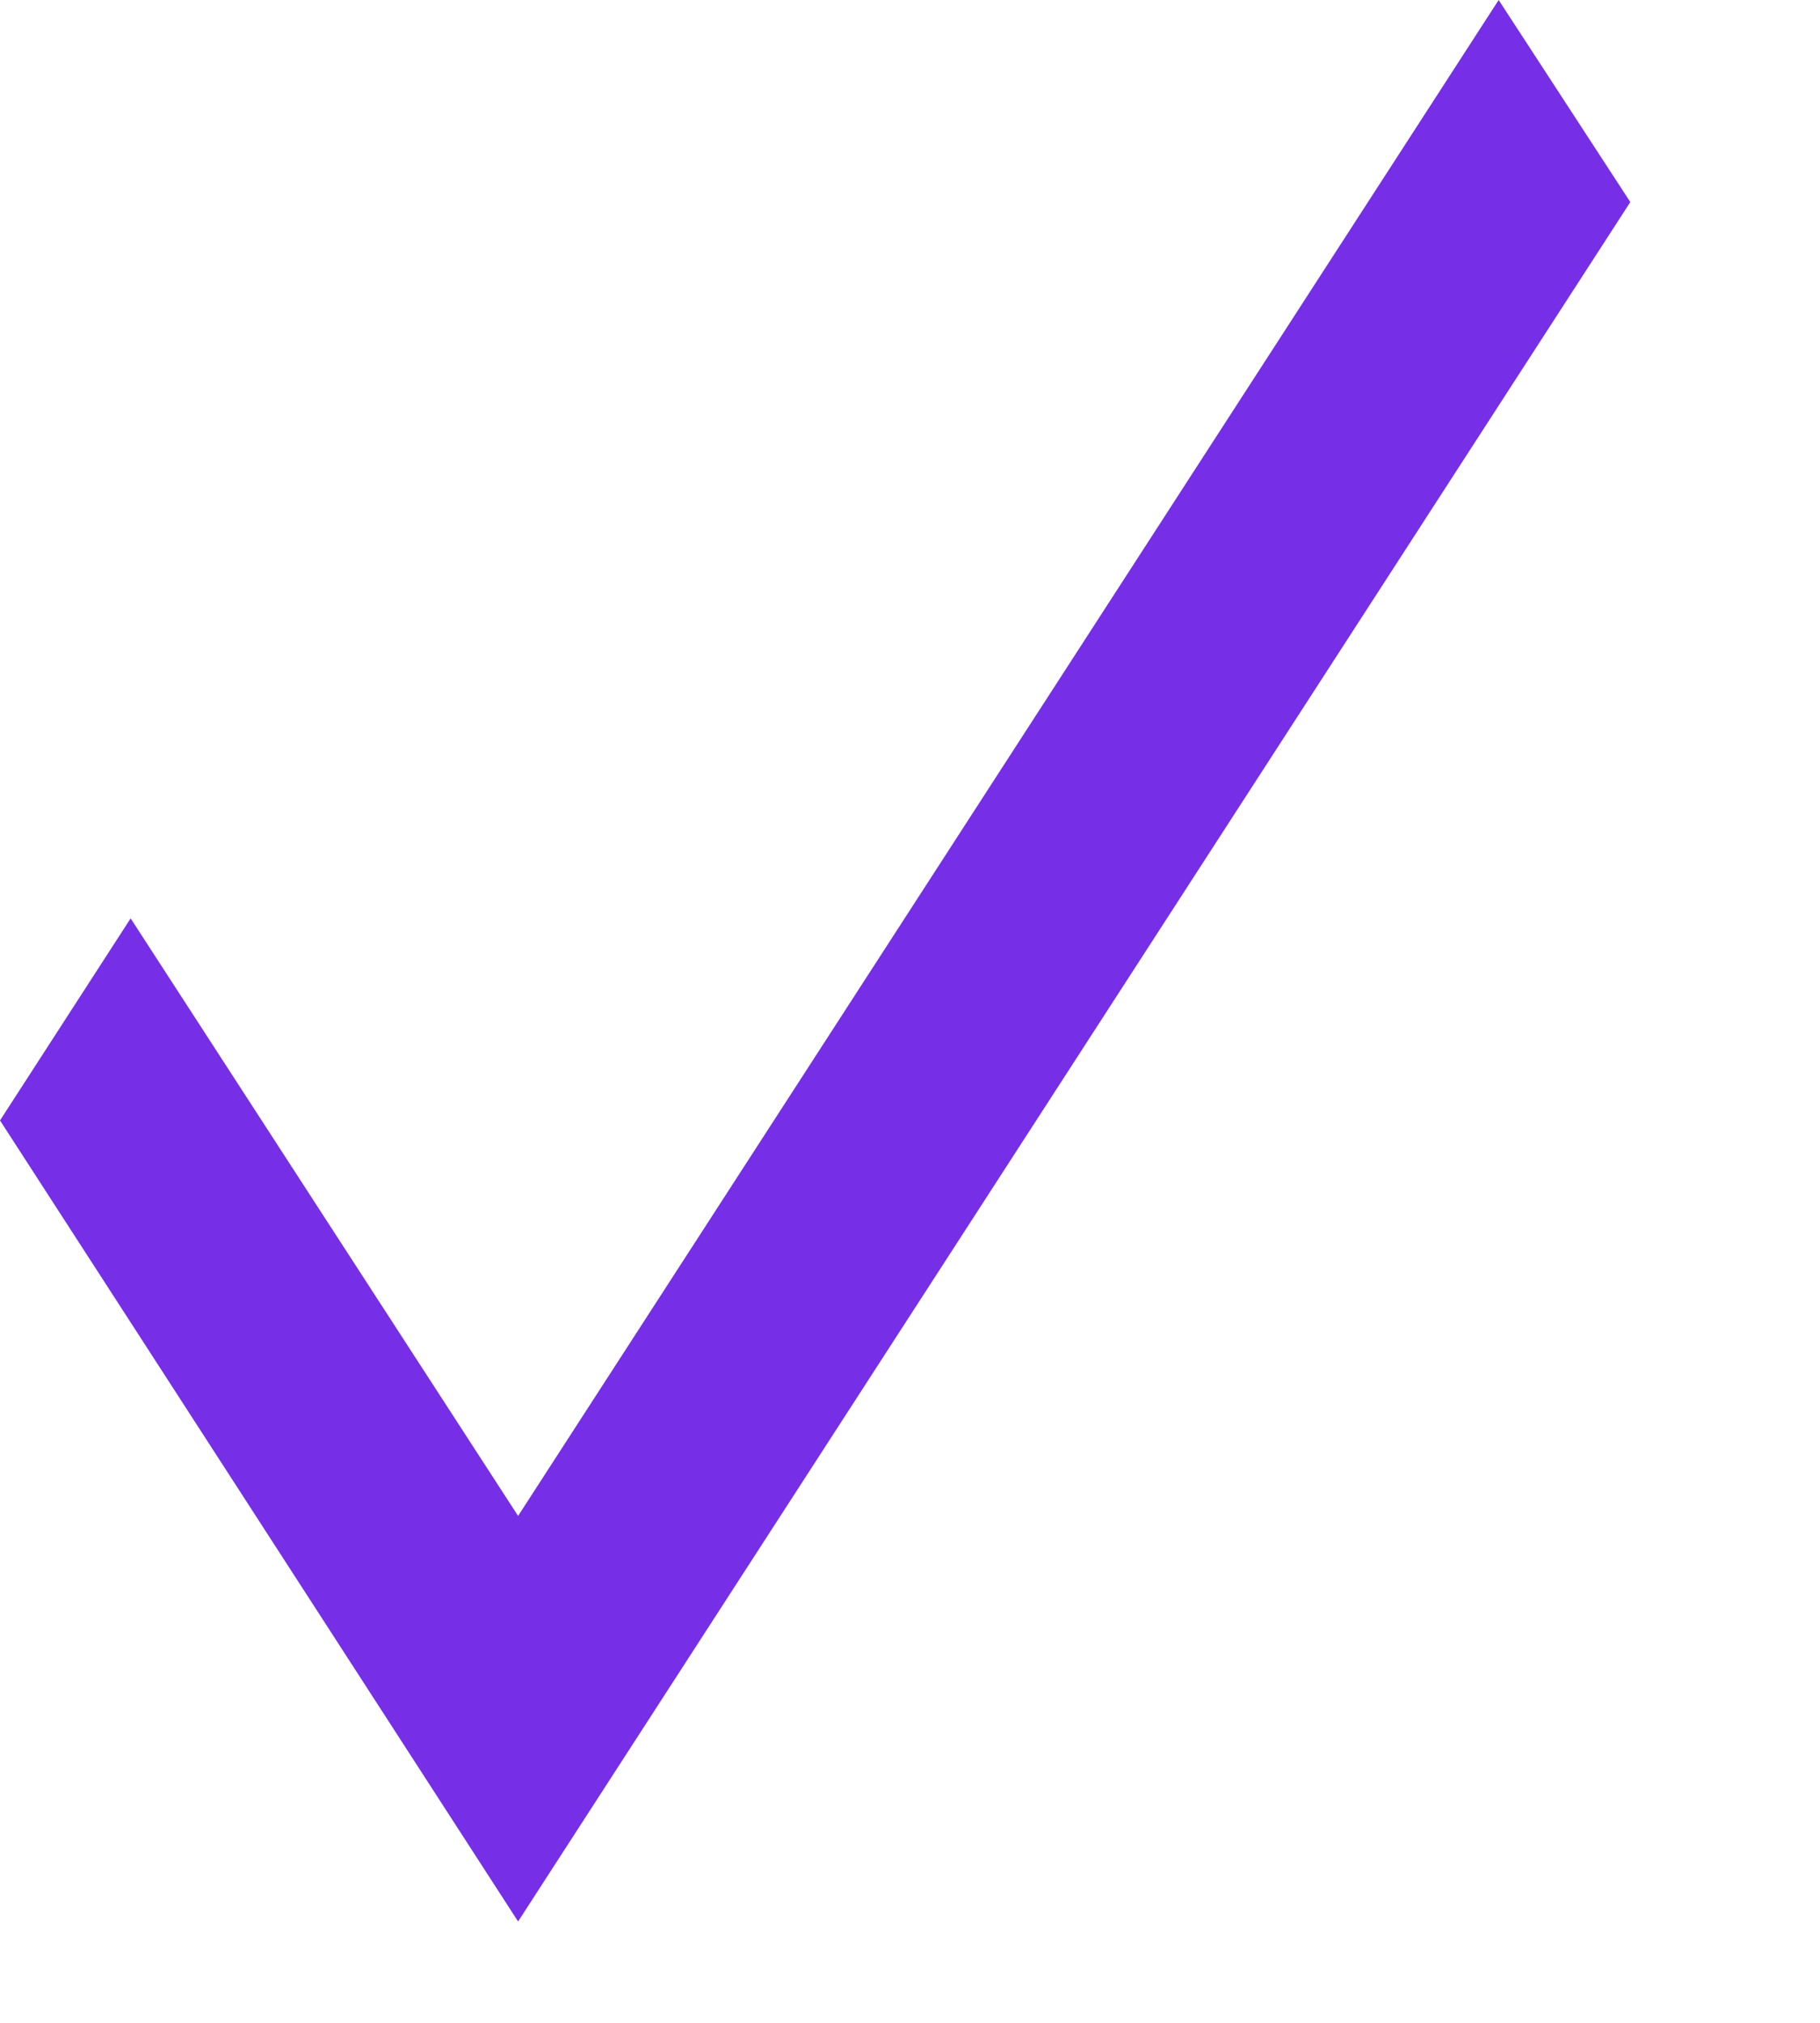 <svg width="9" height="10" viewBox="0 0 9 10" fill="none" xmlns="http://www.w3.org/2000/svg">
<path d="M7.411 0L2.562 7.494L0.646 4.54L0 5.539L2.562 9.499L8.062 0.999L7.411 0Z" fill="#762FE6"/>
</svg>
